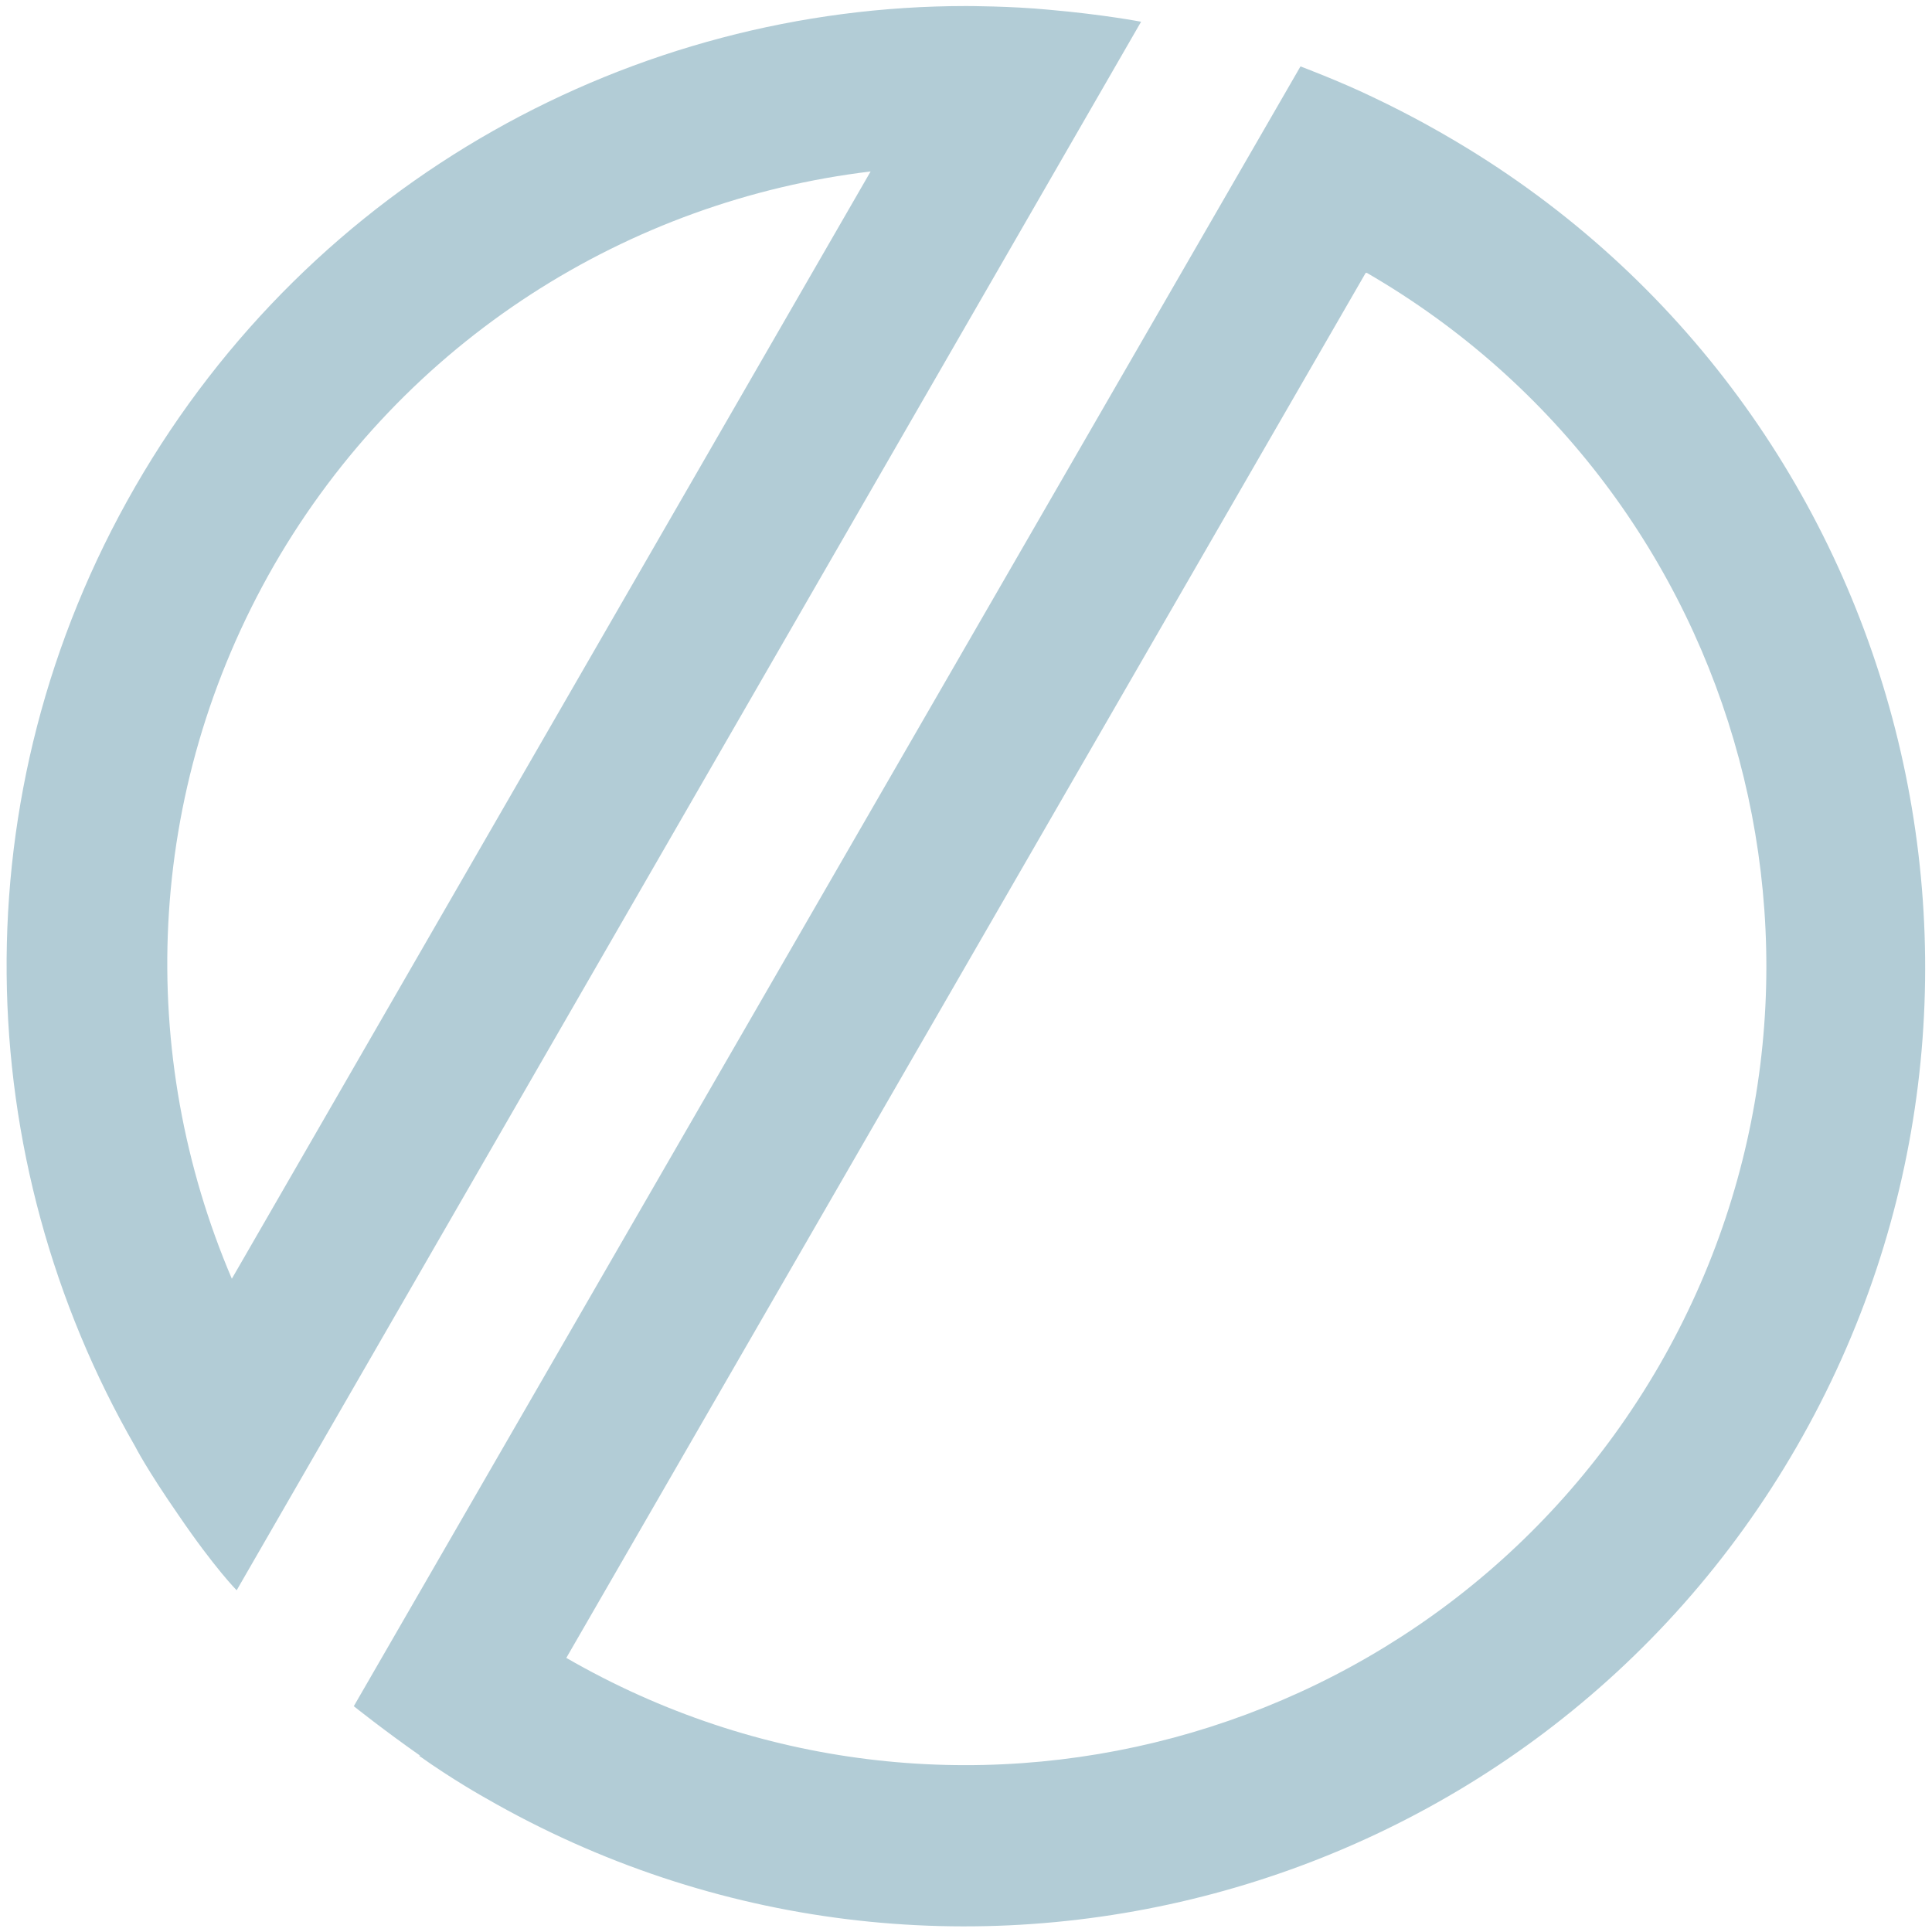 <!--
  Derived from vsc-material-theme-icons
  Licensed under Apache License 2.0
  http://www.apache.org/licenses/LICENSE-2.0

  Modified under GPLv3
-->
<svg viewBox="0 0 16 16" xmlns="http://www.w3.org/2000/svg">
  <path
    d="M3.48,14.54c-.3-.21-.55-.41-.55-.41L10.77.55s.32.12.59.25c.34.16.61.32.61.32,3.8,2.19,5.1,7.06,2.91,10.86-2.19,3.8-7.06,5.1-10.86,2.91,0,0-.27-.15-.55-.35ZM11.31,2.26l-6.62,11.47c3.17,1.83,7.22.74,9.05-2.42,1.83-3.17.74-7.22-2.42-9.05ZM1.48,12.55c-.27-.39-.36-.57-.36-.57-1.37-2.38-1.47-5.4,0-7.95C2.59,1.48,5.26.05,8,.05c0,0,.37,0,.68.03.46.04.77.1.77.1L1.96,13.17s-.18-.18-.48-.62ZM7.21,1.42c-2,.24-3.86,1.39-4.94,3.26-1.08,1.88-1.14,4.06-.35,5.91L7.21,1.42Z"
    fill="#b2ccd6"
  />
</svg>
